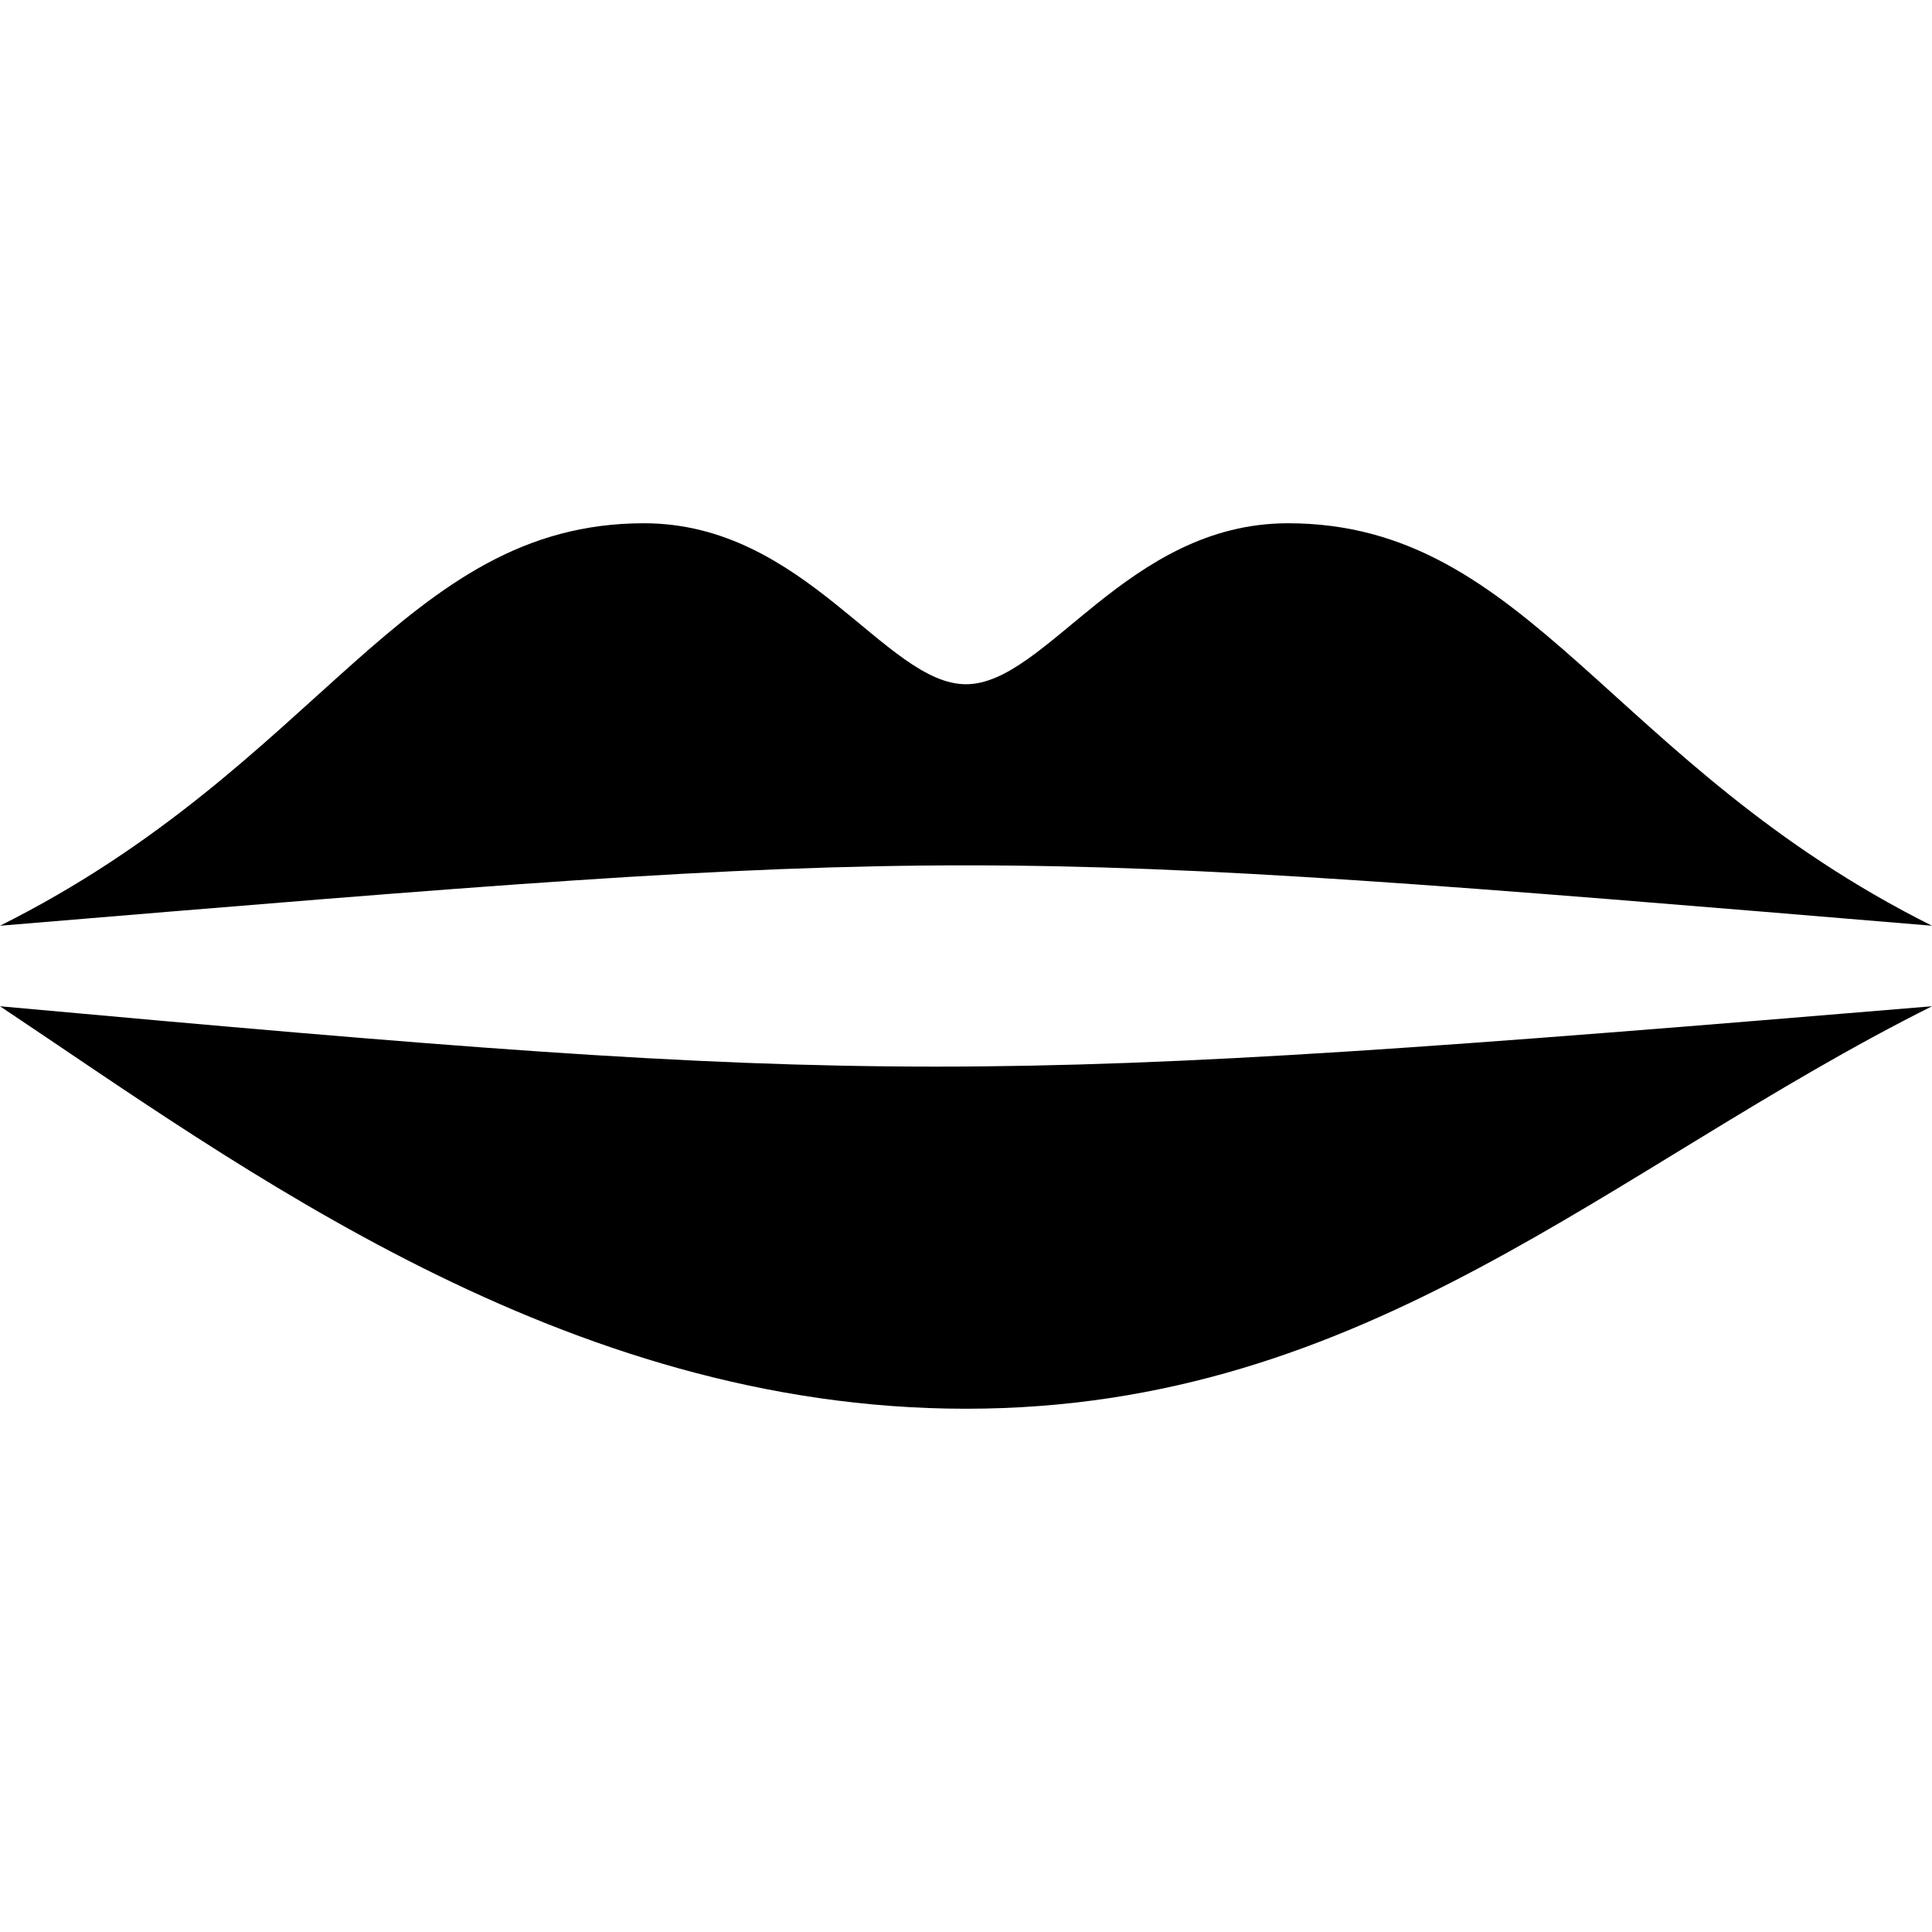 <?xml version="1.0" encoding="UTF-8"?>
<svg version="1.1" id="beauty" width="150" height="150" viewBox="0 0 39.688 39.688" xmlns="http://www.w3.org/2000/svg">
<path d="M 13.229 10.749 C 8.268 10.749 6.615 15.71 0 19.017 C 19.844 17.363 19.844 17.363 39.688 19.017 C 33.073 15.71 31.419 10.749 26.458 10.749 C 23.151 10.749 21.497 14.056 19.844 14.056 C 18.19 14.056 16.536 10.749 13.229 10.749 z M 0 20.671 C 4.961 23.978 11.576 28.939 19.844 28.939 C 28.112 28.939 33.073 23.978 39.688 20.671 C 19.844 22.324 18.19 22.324 0 20.671 z "/>
</svg>